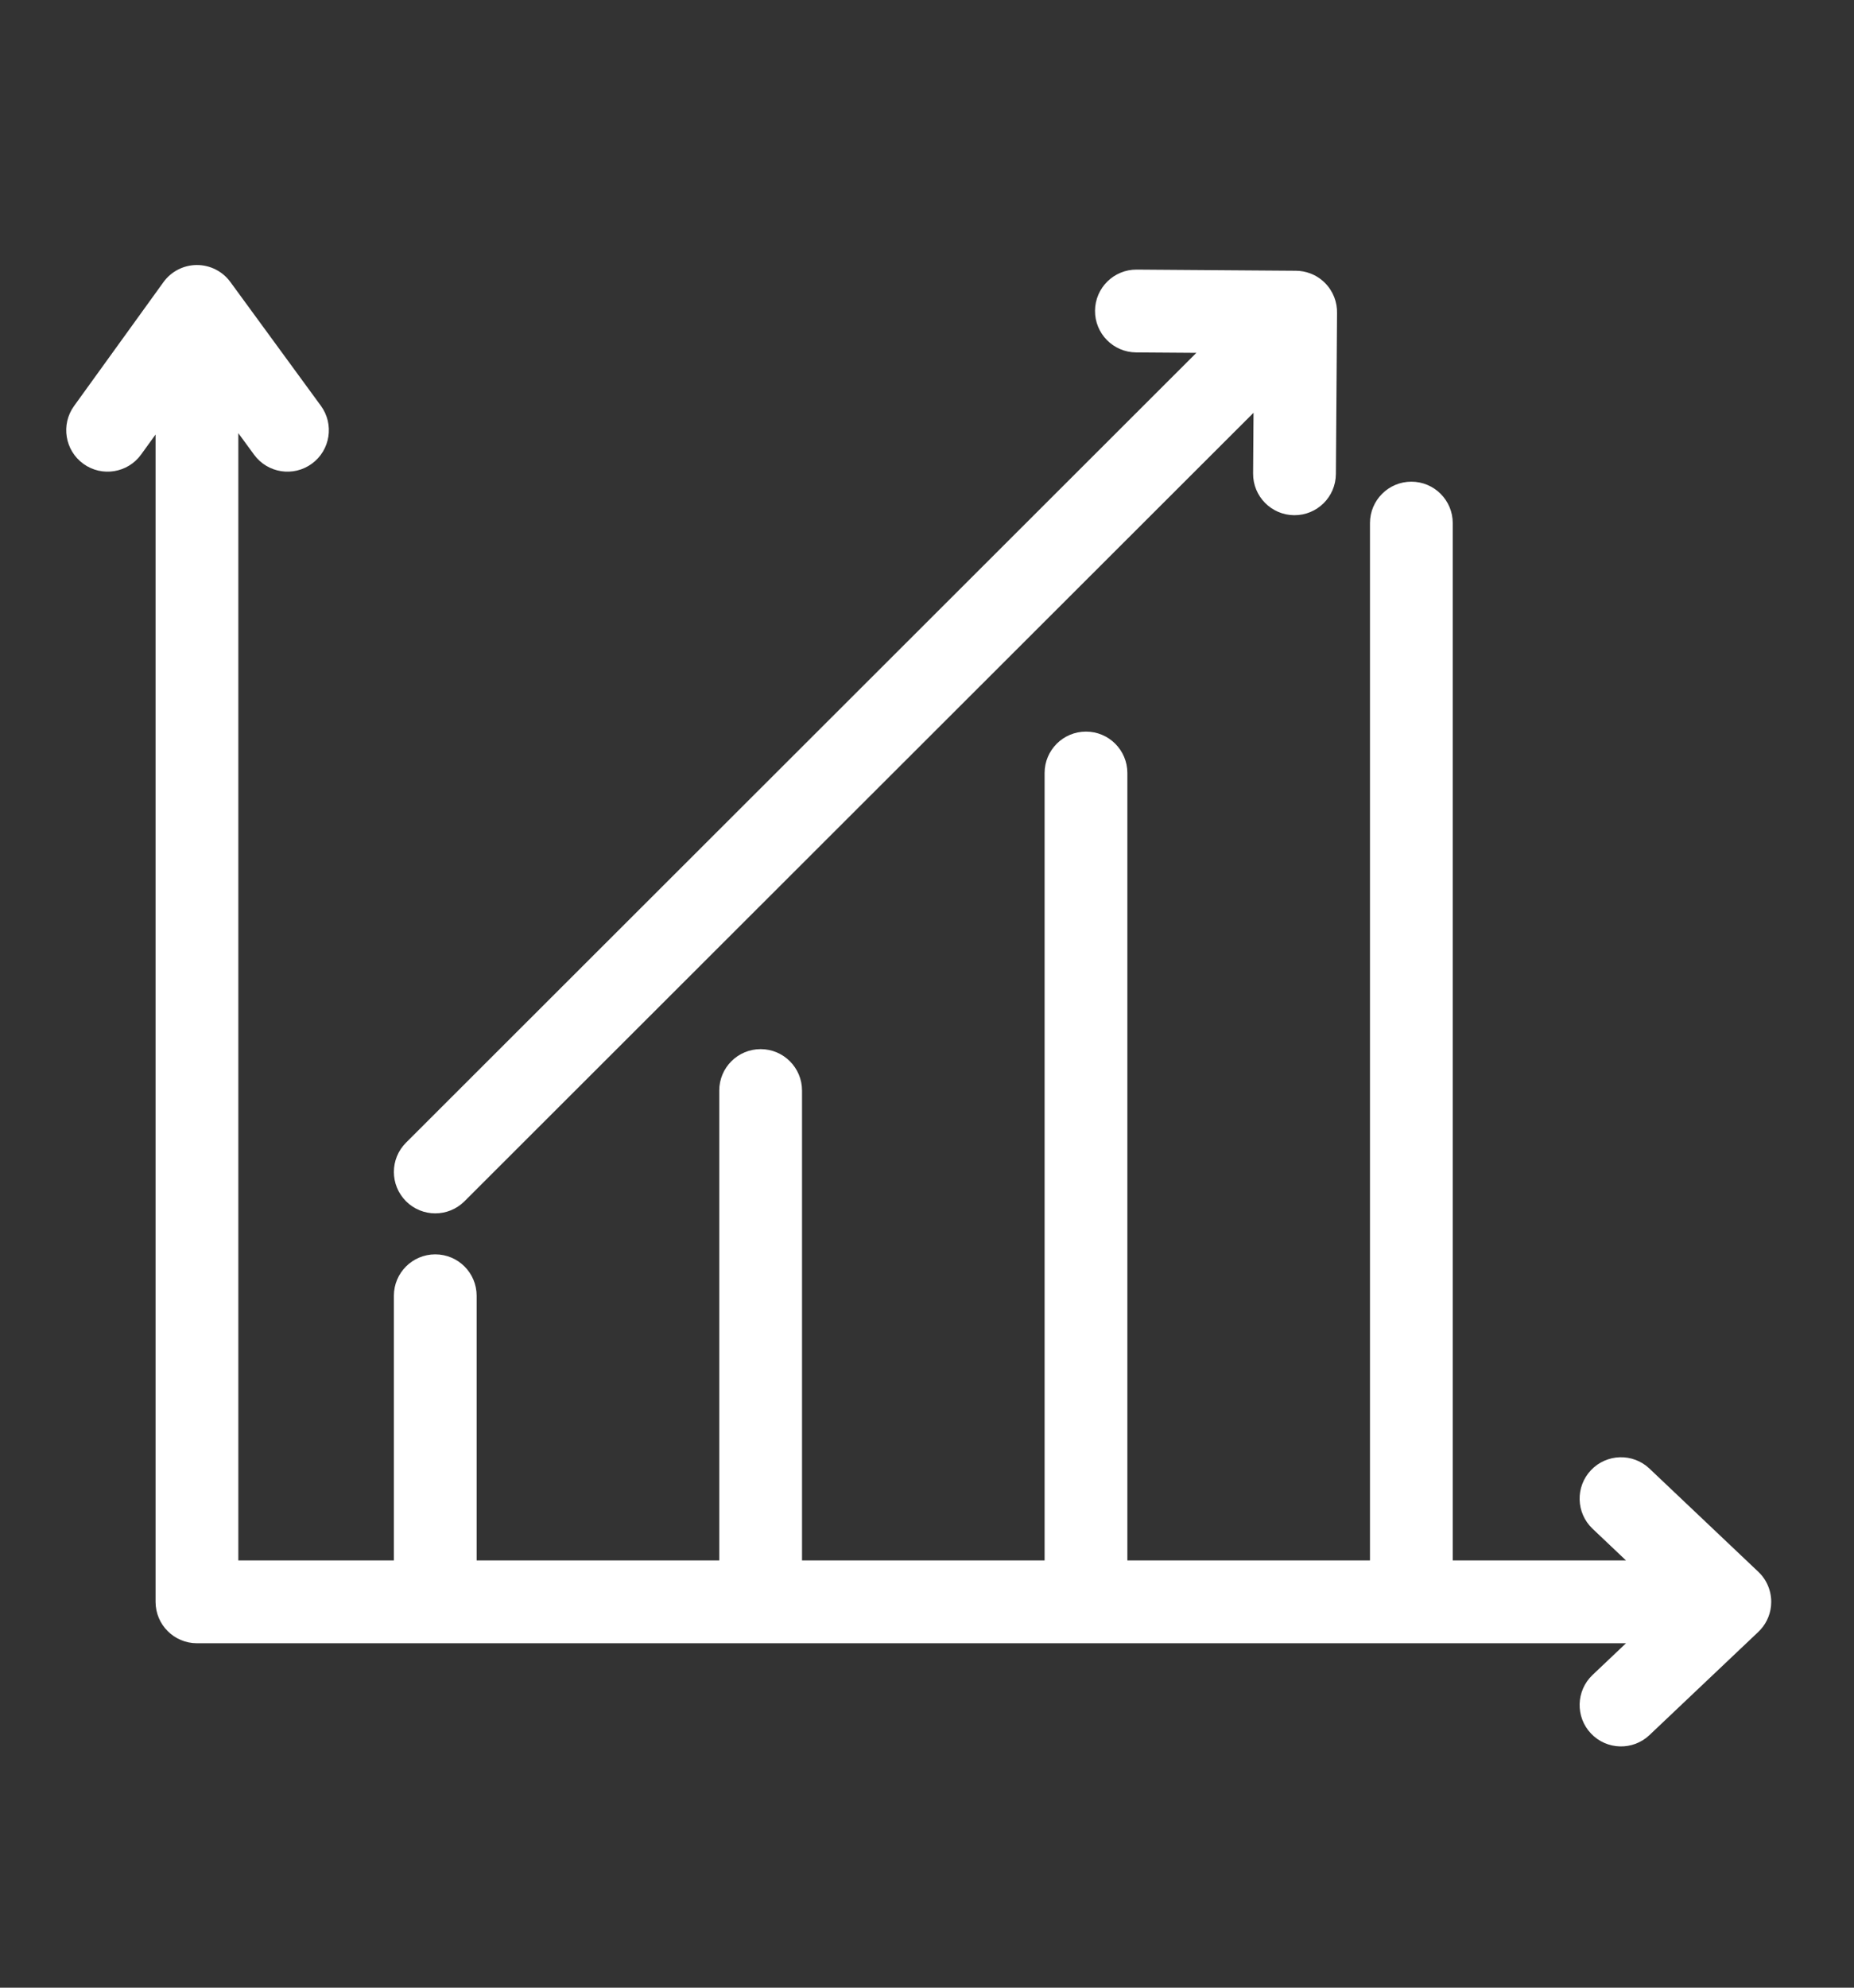 <svg width="56" height="60" viewBox="0 0 56 60" fill="none" xmlns="http://www.w3.org/2000/svg">
<rect x="0" y="0" width="56" height="60" fill="#333333" stroke="none"/>
<path fill-rule="evenodd" clip-rule="evenodd" d="M5.945 8C6.345 7.999 6.722 8.189 6.958 8.512L9.692 12.249C10.1 12.806 9.978 13.589 9.421 13.996C8.864 14.404 8.082 14.283 7.674 13.725L7.199 13.076V47.103H11.897V39.114C11.897 38.423 12.457 37.864 13.147 37.864C13.838 37.864 14.397 38.423 14.397 39.114V47.103H21.725V32.919C21.725 32.229 22.284 31.669 22.975 31.669C23.665 31.669 24.225 32.229 24.225 32.919V47.103H31.552V23.334C31.552 22.644 32.112 22.084 32.802 22.084C33.493 22.084 34.052 22.644 34.052 23.334V47.103H41.38V15.79C41.38 15.1 41.94 14.54 42.63 14.54C43.32 14.54 43.88 15.1 43.88 15.79V47.103H49.113L48.103 46.146C47.602 45.671 47.58 44.88 48.055 44.379C48.53 43.878 49.321 43.856 49.822 44.331L53.11 47.446C53.185 47.517 53.25 47.596 53.305 47.682C53.403 47.837 53.469 48.015 53.491 48.206C53.497 48.254 53.5 48.303 53.5 48.353C53.5 48.395 53.498 48.436 53.494 48.477C53.463 48.788 53.319 49.065 53.103 49.267L49.822 52.375C49.321 52.85 48.53 52.828 48.055 52.327C47.58 51.826 47.602 51.035 48.103 50.56L49.113 49.603H5.949C5.259 49.603 4.699 49.044 4.699 48.353V13.116L4.263 13.719C3.859 14.279 3.078 14.405 2.518 14.001C1.959 13.596 1.833 12.815 2.237 12.255L4.936 8.518C5.17 8.194 5.545 8.001 5.945 8ZM36.136 10.651L12.264 34.492C11.775 34.98 11.775 35.771 12.263 36.26C12.751 36.748 13.542 36.749 14.03 36.261L37.863 12.46L37.85 14.293C37.845 14.984 38.401 15.547 39.091 15.552C39.782 15.557 40.345 15.001 40.35 14.311L40.385 9.454C40.393 9.124 40.271 8.792 40.02 8.54C39.888 8.408 39.735 8.312 39.572 8.252C39.439 8.202 39.294 8.174 39.144 8.173L34.334 8.138C33.644 8.133 33.08 8.689 33.075 9.379C33.07 10.07 33.626 10.633 34.316 10.638L36.136 10.651Z" fill="white"/>
</svg>

